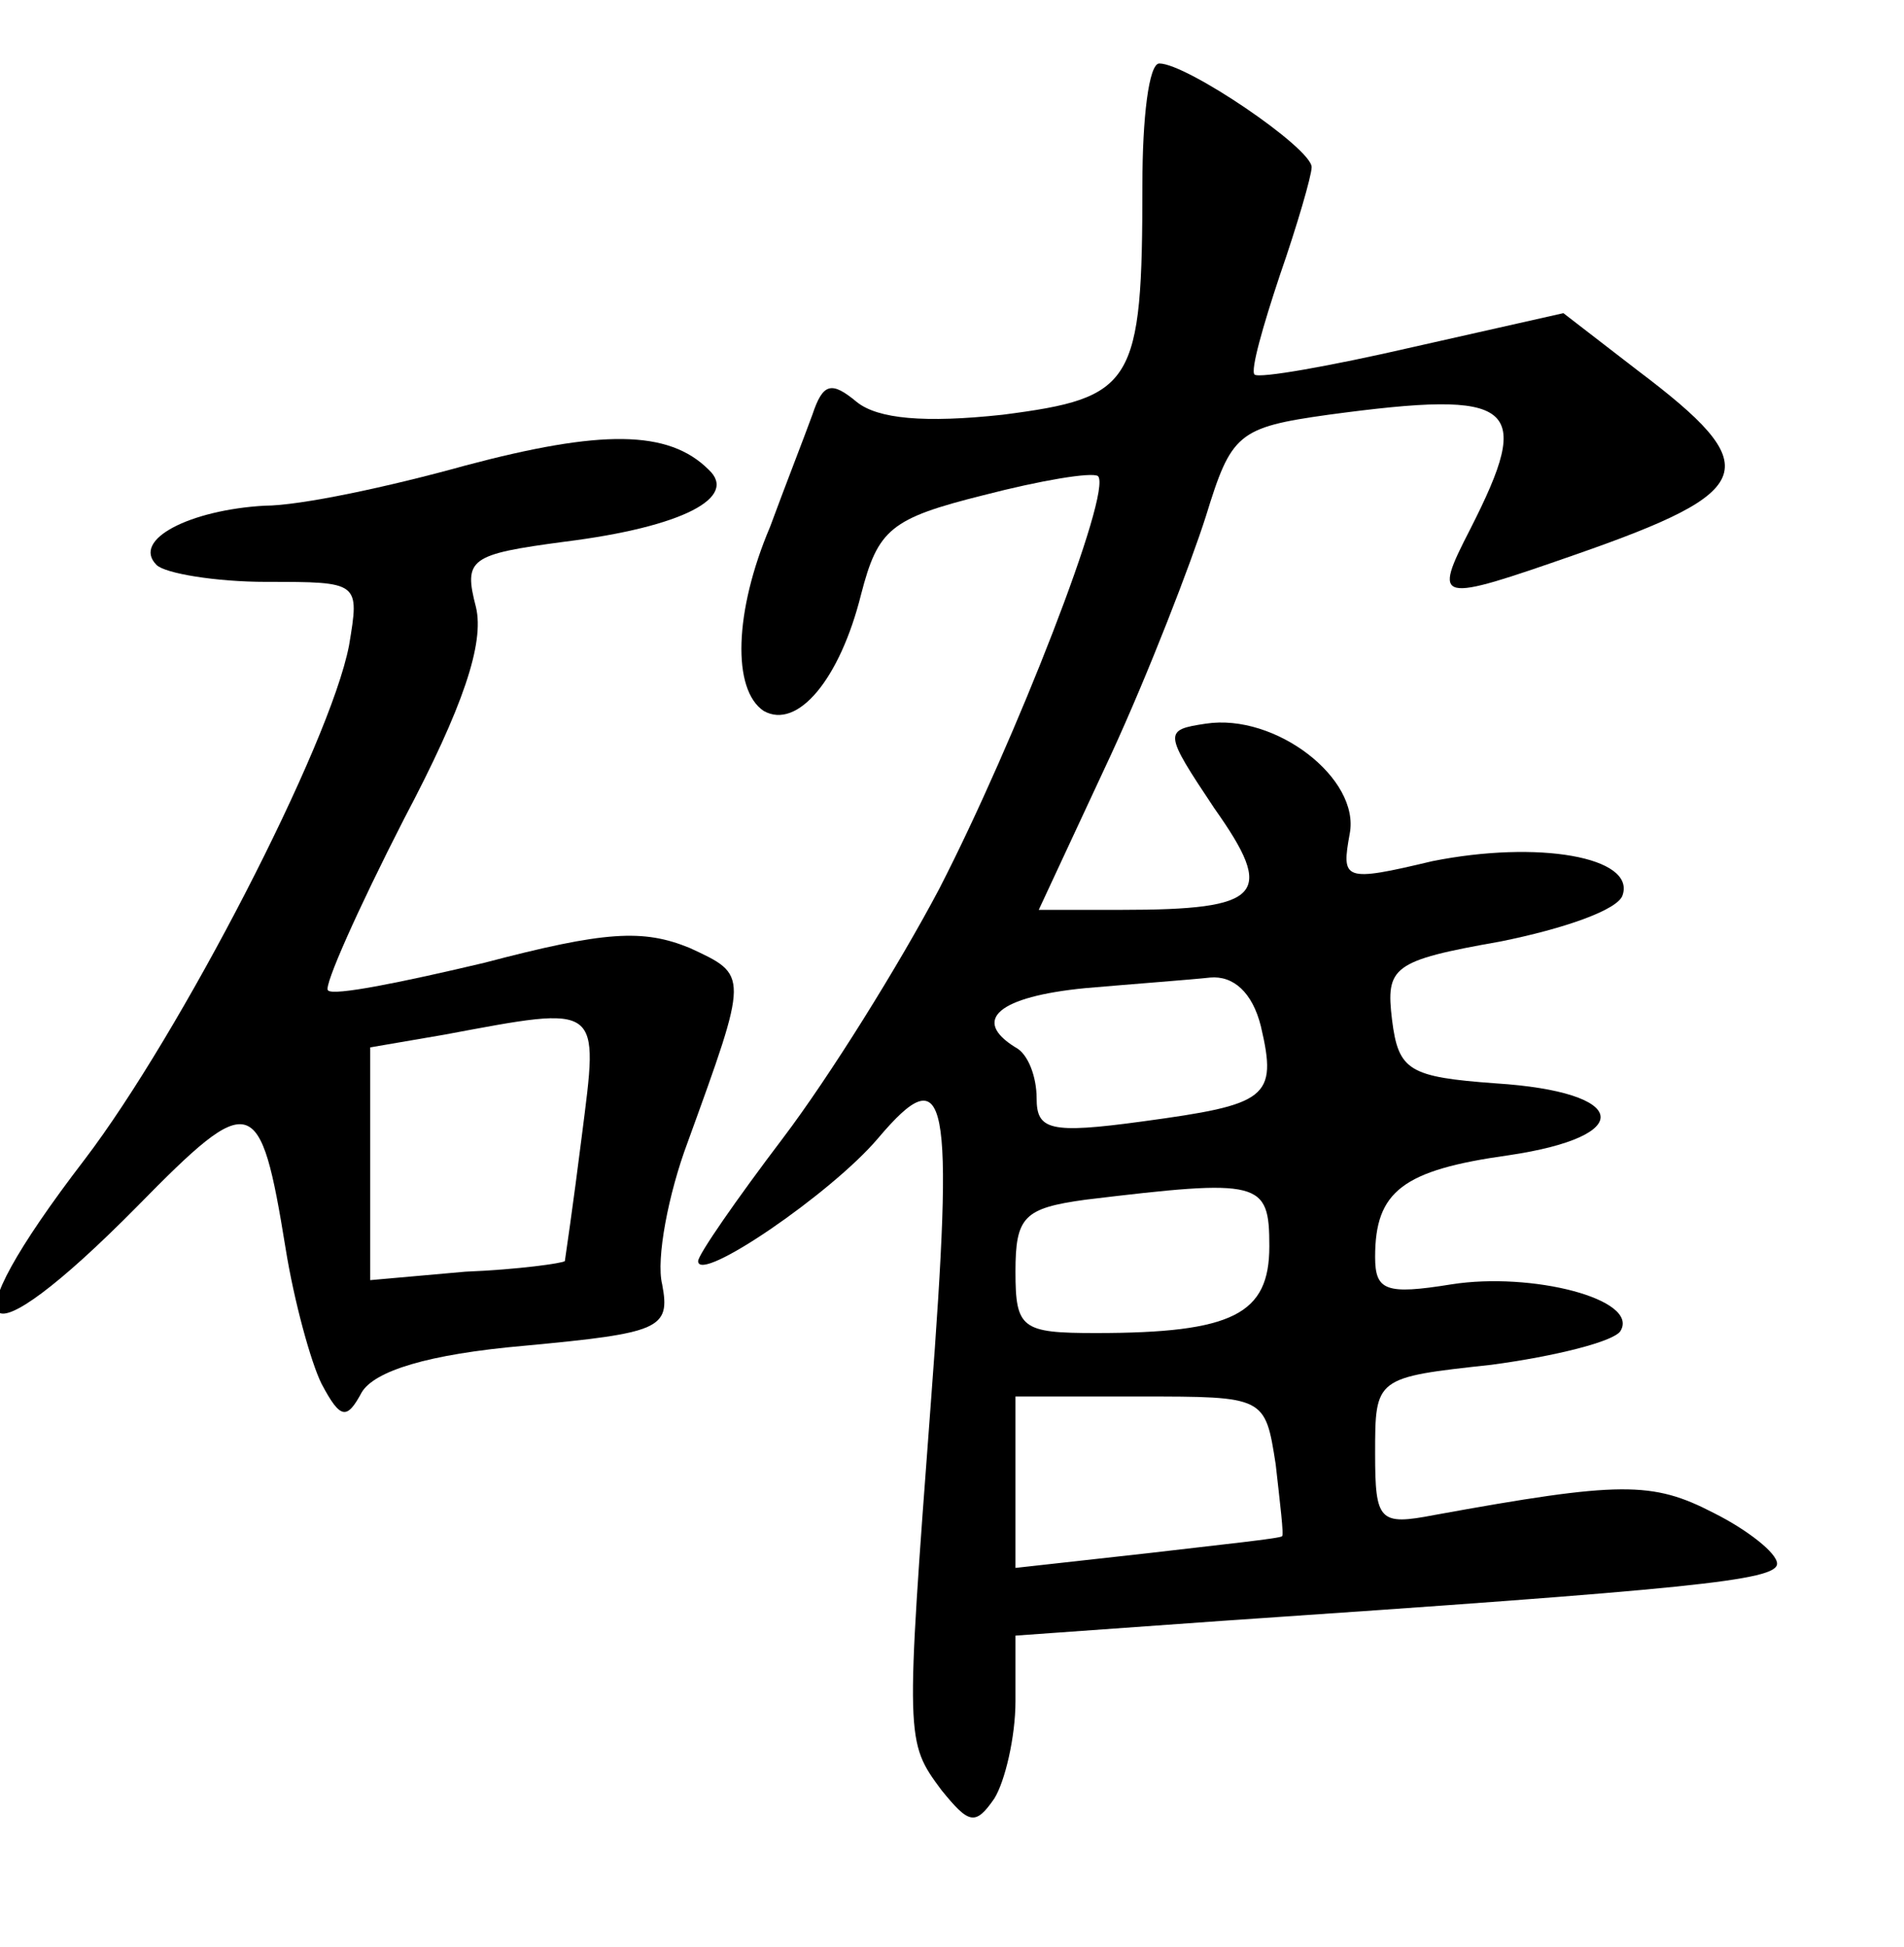 <?xml version="1.0" standalone="no"?>
<!DOCTYPE svg PUBLIC "-//W3C//DTD SVG 20010904//EN"
 "http://www.w3.org/TR/2001/REC-SVG-20010904/DTD/svg10.dtd">
<svg version="1.0" xmlns="http://www.w3.org/2000/svg"
 width="90pt" height="92pt" viewBox="0 0 90 92"
 preserveAspectRatio="xMidYMid meet">
<g transform="translate(0,92) scale(0.1,-0.1)"
fill="#000000" stroke="none">
<path d="M540 833 c0 -95 -4 -101 -66 -109 -37 -4 -59 -2 -69 6 -12 10 -16 9
-21 -6 -4 -11 -13 -34 -20 -53 -17 -40 -18 -77 -3 -87 16 -9 36 15 46 55 8 31
14 36 58 47 27 7 51 11 54 9 7 -7 -39 -125 -75 -195 -19 -36 -52 -89 -74 -118
-22 -29 -40 -55 -40 -58 0 -11 63 32 85 58 33 39 36 21 25 -125 -12 -160 -12
-160 5 -183 13 -16 16 -17 25 -4 5 8 10 29 10 46 l0 31 98 7 c221 15 262 19
262 27 0 5 -14 16 -30 24 -29 15 -44 15 -132 -1 -26 -5 -28 -3 -28 29 0 36 0
36 55 42 30 4 58 11 61 16 9 15 -42 28 -80 22 -31 -5 -36 -3 -36 13 0 31 13
41 63 48 61 9 57 30 -6 34 -41 3 -46 6 -49 30 -3 25 0 28 51 37 30 6 56 15 58
22 6 18 -40 26 -90 16 -42 -10 -43 -9 -39 13 5 26 -35 57 -68 52 -20 -3 -20
-4 4 -40 29 -41 23 -48 -44 -48 l-39 0 34 73 c18 39 38 91 45 113 12 39 15 42
58 48 89 12 97 5 67 -54 -18 -35 -16 -35 50 -12 86 30 90 41 29 87 l-35 27
-71 -16 c-39 -9 -73 -15 -75 -13 -2 2 4 23 12 47 8 23 15 47 15 51 0 9 -59 49
-72 49 -5 0 -8 -26 -8 -57z m56 -398 c8 -34 3 -37 -56 -45 -44 -6 -50 -4 -50
11 0 10 -4 21 -10 24 -21 13 -8 24 33 28 23 2 50 4 59 5 11 1 20 -7 24 -23z
m4 -104 c0 -32 -17 -41 -82 -41 -35 0 -38 2 -38 29 0 26 4 30 33 34 83 10 87
9 87 -22z m3 -103 c2 -18 4 -34 3 -34 0 -1 -29 -4 -63 -8 l-63 -7 0 41 0 40
59 0 c59 0 59 0 64 -32z"/>
<path d="M220 700 c-36 -10 -78 -19 -95 -19 -35 -2 -63 -16 -51 -28 4 -4 28
-8 52 -8 44 0 44 0 39 -30 -9 -47 -80 -184 -125 -243 -66 -86 -51 -99 25 -22
54 55 58 54 70 -20 4 -25 12 -54 17 -64 9 -17 12 -17 19 -4 6 10 31 18 77 22
64 6 69 8 65 29 -3 12 3 43 12 67 29 80 29 79 1 92 -22 9 -40 8 -97 -7 -38 -9
-72 -16 -74 -13 -2 2 14 38 36 81 28 53 38 83 34 100 -6 23 -3 25 42 31 56 7
82 21 68 34 -19 19 -51 19 -115 2z m55 -317 c-4 -32 -8 -59 -8 -59 -1 -1 -22
-4 -47 -5 l-45 -4 0 55 0 55 35 6 c75 14 73 15 65 -48z"/>
</g>
</svg>
